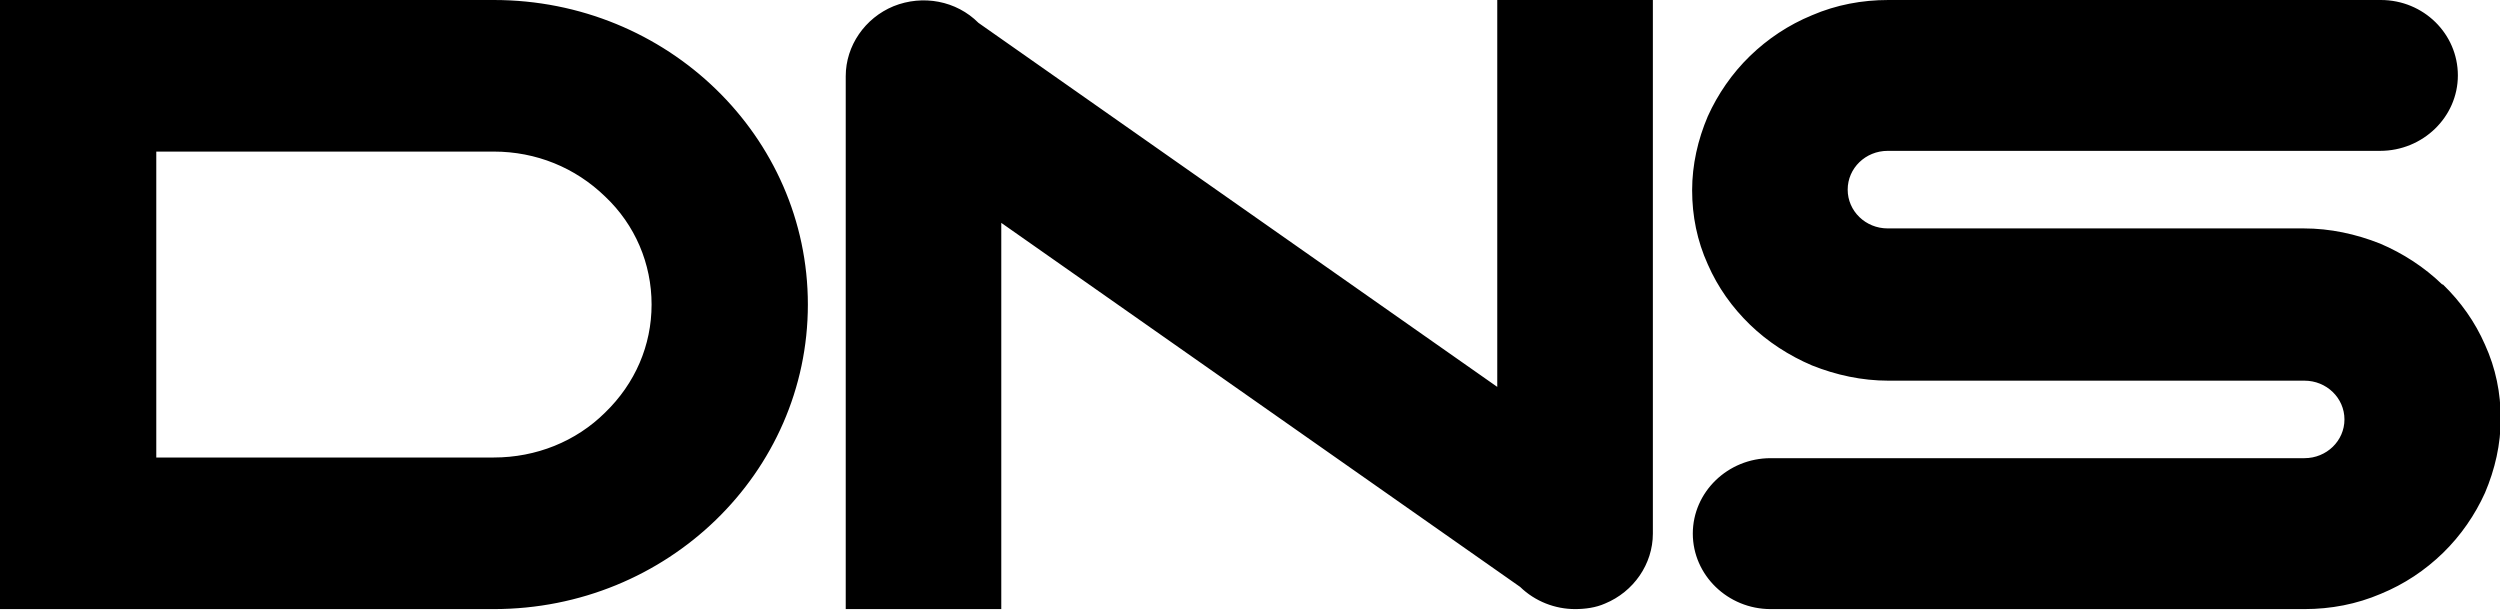 <svg width="41" height="10" viewBox="0 0 41 10" fill="none" xmlns="http://www.w3.org/2000/svg">
<g clip-path="url(#clip0_3790_7474)">
<path d="M10.686 4.994C10.686 4.325 10.417 3.689 9.925 3.224C9.434 2.747 8.79 2.486 8.099 2.486H2.563V7.503H8.099C8.79 7.503 9.445 7.242 9.925 6.765C10.417 6.288 10.686 5.664 10.686 4.994ZM13.249 4.994C13.249 7.753 10.944 9.989 8.099 9.989H0V0H8.099C10.944 0 13.249 2.236 13.249 4.994ZM40.052 4.665C39.759 4.381 39.408 4.154 39.034 3.995C38.636 3.837 38.214 3.746 37.781 3.746H30.958C30.595 3.746 30.302 3.462 30.302 3.11C30.302 2.758 30.595 2.474 30.958 2.474H39.034C39.736 2.474 40.309 1.918 40.309 1.237C40.309 0.556 39.748 0 39.045 0H30.97C30.536 0 30.115 0.079 29.717 0.25C29.331 0.409 28.991 0.636 28.699 0.919C28.406 1.203 28.172 1.544 28.008 1.907C27.844 2.293 27.751 2.701 27.751 3.121C27.751 3.541 27.833 3.95 28.008 4.336C28.172 4.711 28.406 5.04 28.699 5.324C28.991 5.607 29.343 5.834 29.717 5.993C30.115 6.152 30.536 6.243 30.97 6.243H37.793C38.156 6.243 38.449 6.527 38.449 6.879C38.449 7.23 38.156 7.514 37.793 7.514H29.038C28.336 7.514 27.762 8.07 27.762 8.751C27.762 9.432 28.336 9.989 29.038 9.989H37.793C38.226 9.989 38.647 9.909 39.045 9.739C39.432 9.58 39.771 9.353 40.064 9.069C40.356 8.785 40.59 8.445 40.754 8.082C40.918 7.696 41.012 7.287 41.012 6.867C41.012 6.447 40.93 6.039 40.754 5.653C40.59 5.278 40.356 4.949 40.064 4.665H40.052ZM24.555 0H27.107V8.751C27.107 9.251 26.791 9.705 26.323 9.898C26.171 9.966 25.995 9.989 25.831 9.989C25.504 9.989 25.176 9.864 24.93 9.625L16.421 3.655V9.989H13.87V1.249C13.87 0.749 14.186 0.295 14.654 0.102C15.134 -0.091 15.684 0.011 16.047 0.375L24.555 6.345V0Z" fill="black"/>
</g>
<defs>
<clipPath id="clip0_3790_7474">
<rect width="41" height="10" fill="white"/>
</clipPath>
</defs>
</svg>
